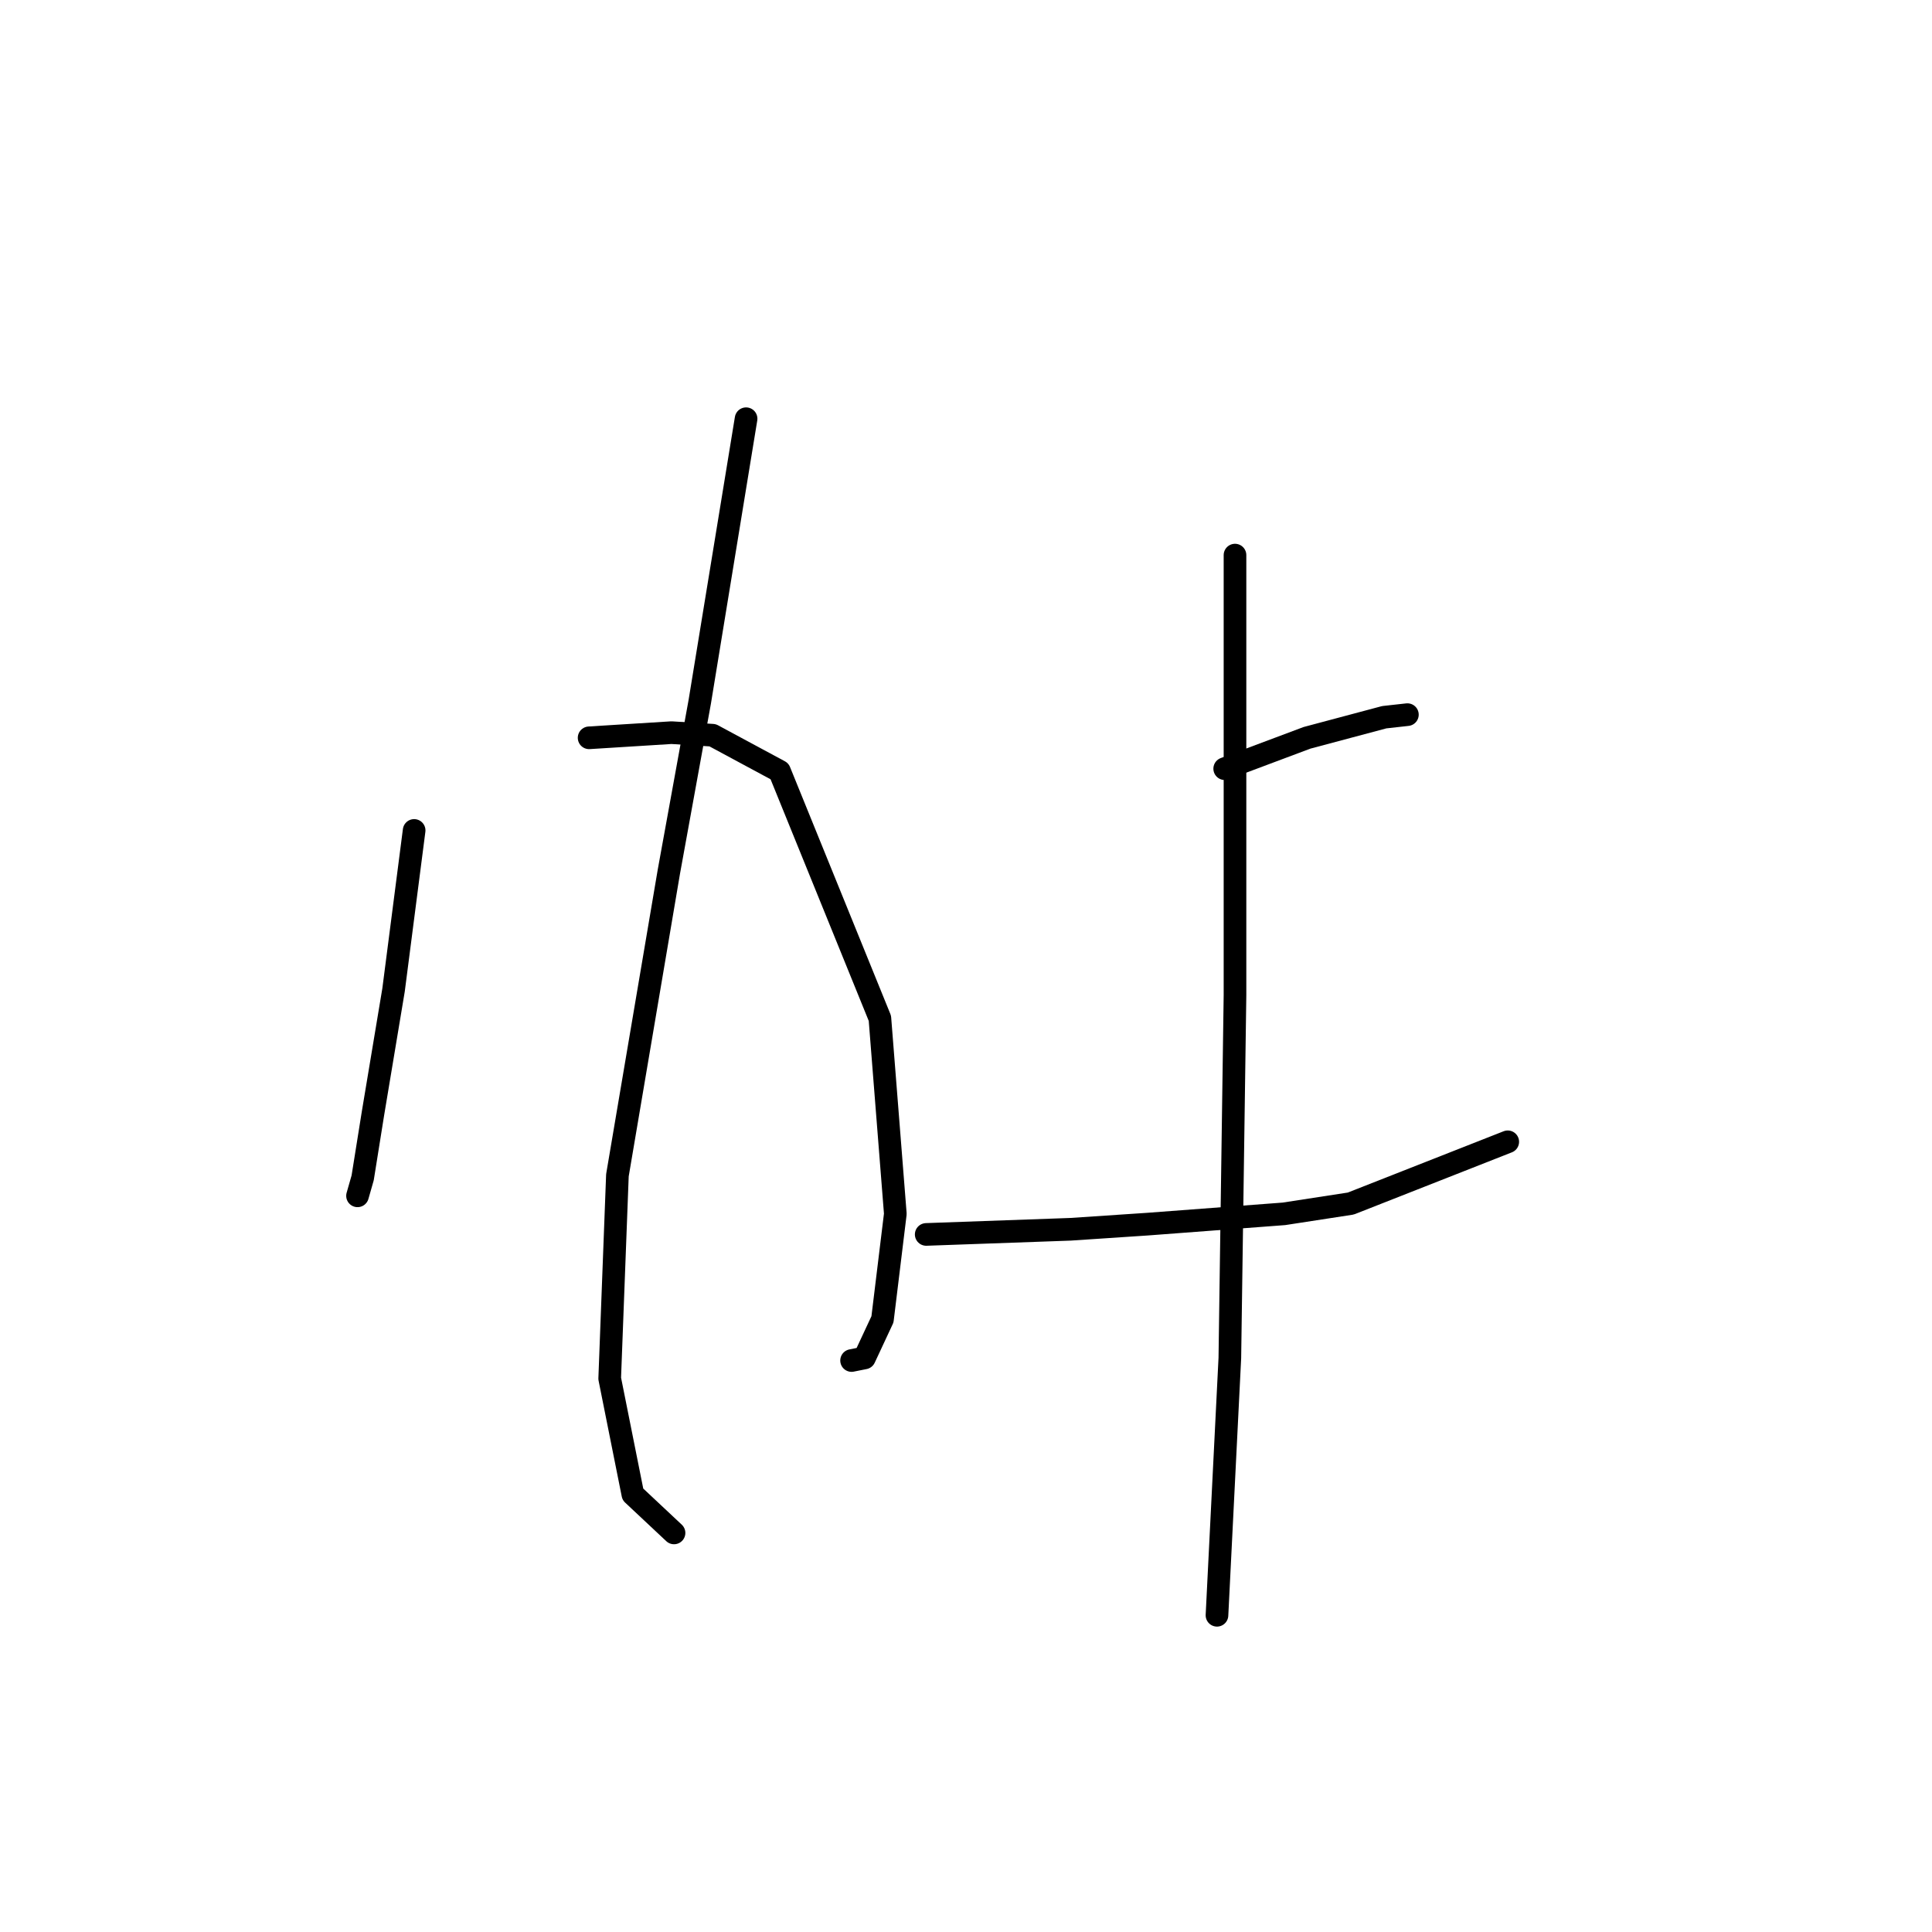 <?xml version="1.0" standalone="no"?>
    <svg width="256" height="256" xmlns="http://www.w3.org/2000/svg" version="1.1">
    <polyline stroke="black" stroke-width="3" stroke-linecap="round" fill="transparent" stroke-linejoin="round" points="54.875 110.037 53.511 120.607 52.147 131.177 49.419 147.544 48.056 156.068 47.374 158.454 47.374 158.454 " />
        <polyline stroke="black" stroke-width="3" stroke-linecap="round" fill="transparent" stroke-linejoin="round" points="78.06 97.763 83.516 97.422 88.971 97.081 94.427 97.422 103.292 102.195 116.59 134.928 118.635 160.841 116.931 174.821 114.544 179.935 112.839 180.276 112.839 180.276 " />
        <polyline stroke="black" stroke-width="3" stroke-linecap="round" fill="transparent" stroke-linejoin="round" points="98.859 55.483 95.791 74.236 92.722 92.989 88.63 115.493 81.811 155.727 80.788 182.663 83.857 198.006 89.312 203.121 89.312 203.121 " />
        <polyline stroke="black" stroke-width="3" stroke-linecap="round" fill="transparent" stroke-linejoin="round" points="162.279 101.854 167.734 99.808 173.19 97.763 183.419 95.035 186.487 94.694 186.487 94.694 " />
        <polyline stroke="black" stroke-width="3" stroke-linecap="round" fill="transparent" stroke-linejoin="round" points="122.727 163.569 132.274 163.228 141.821 162.887 152.05 162.205 170.121 160.841 178.986 159.477 199.785 151.294 199.785 151.294 " />
        <polyline stroke="black" stroke-width="3" stroke-linecap="round" fill="transparent" stroke-linejoin="round" points="163.643 73.554 163.643 86.852 163.643 100.149 163.643 115.493 163.643 131.859 162.961 179.935 161.256 214.032 161.256 214.032 " />
        </svg>